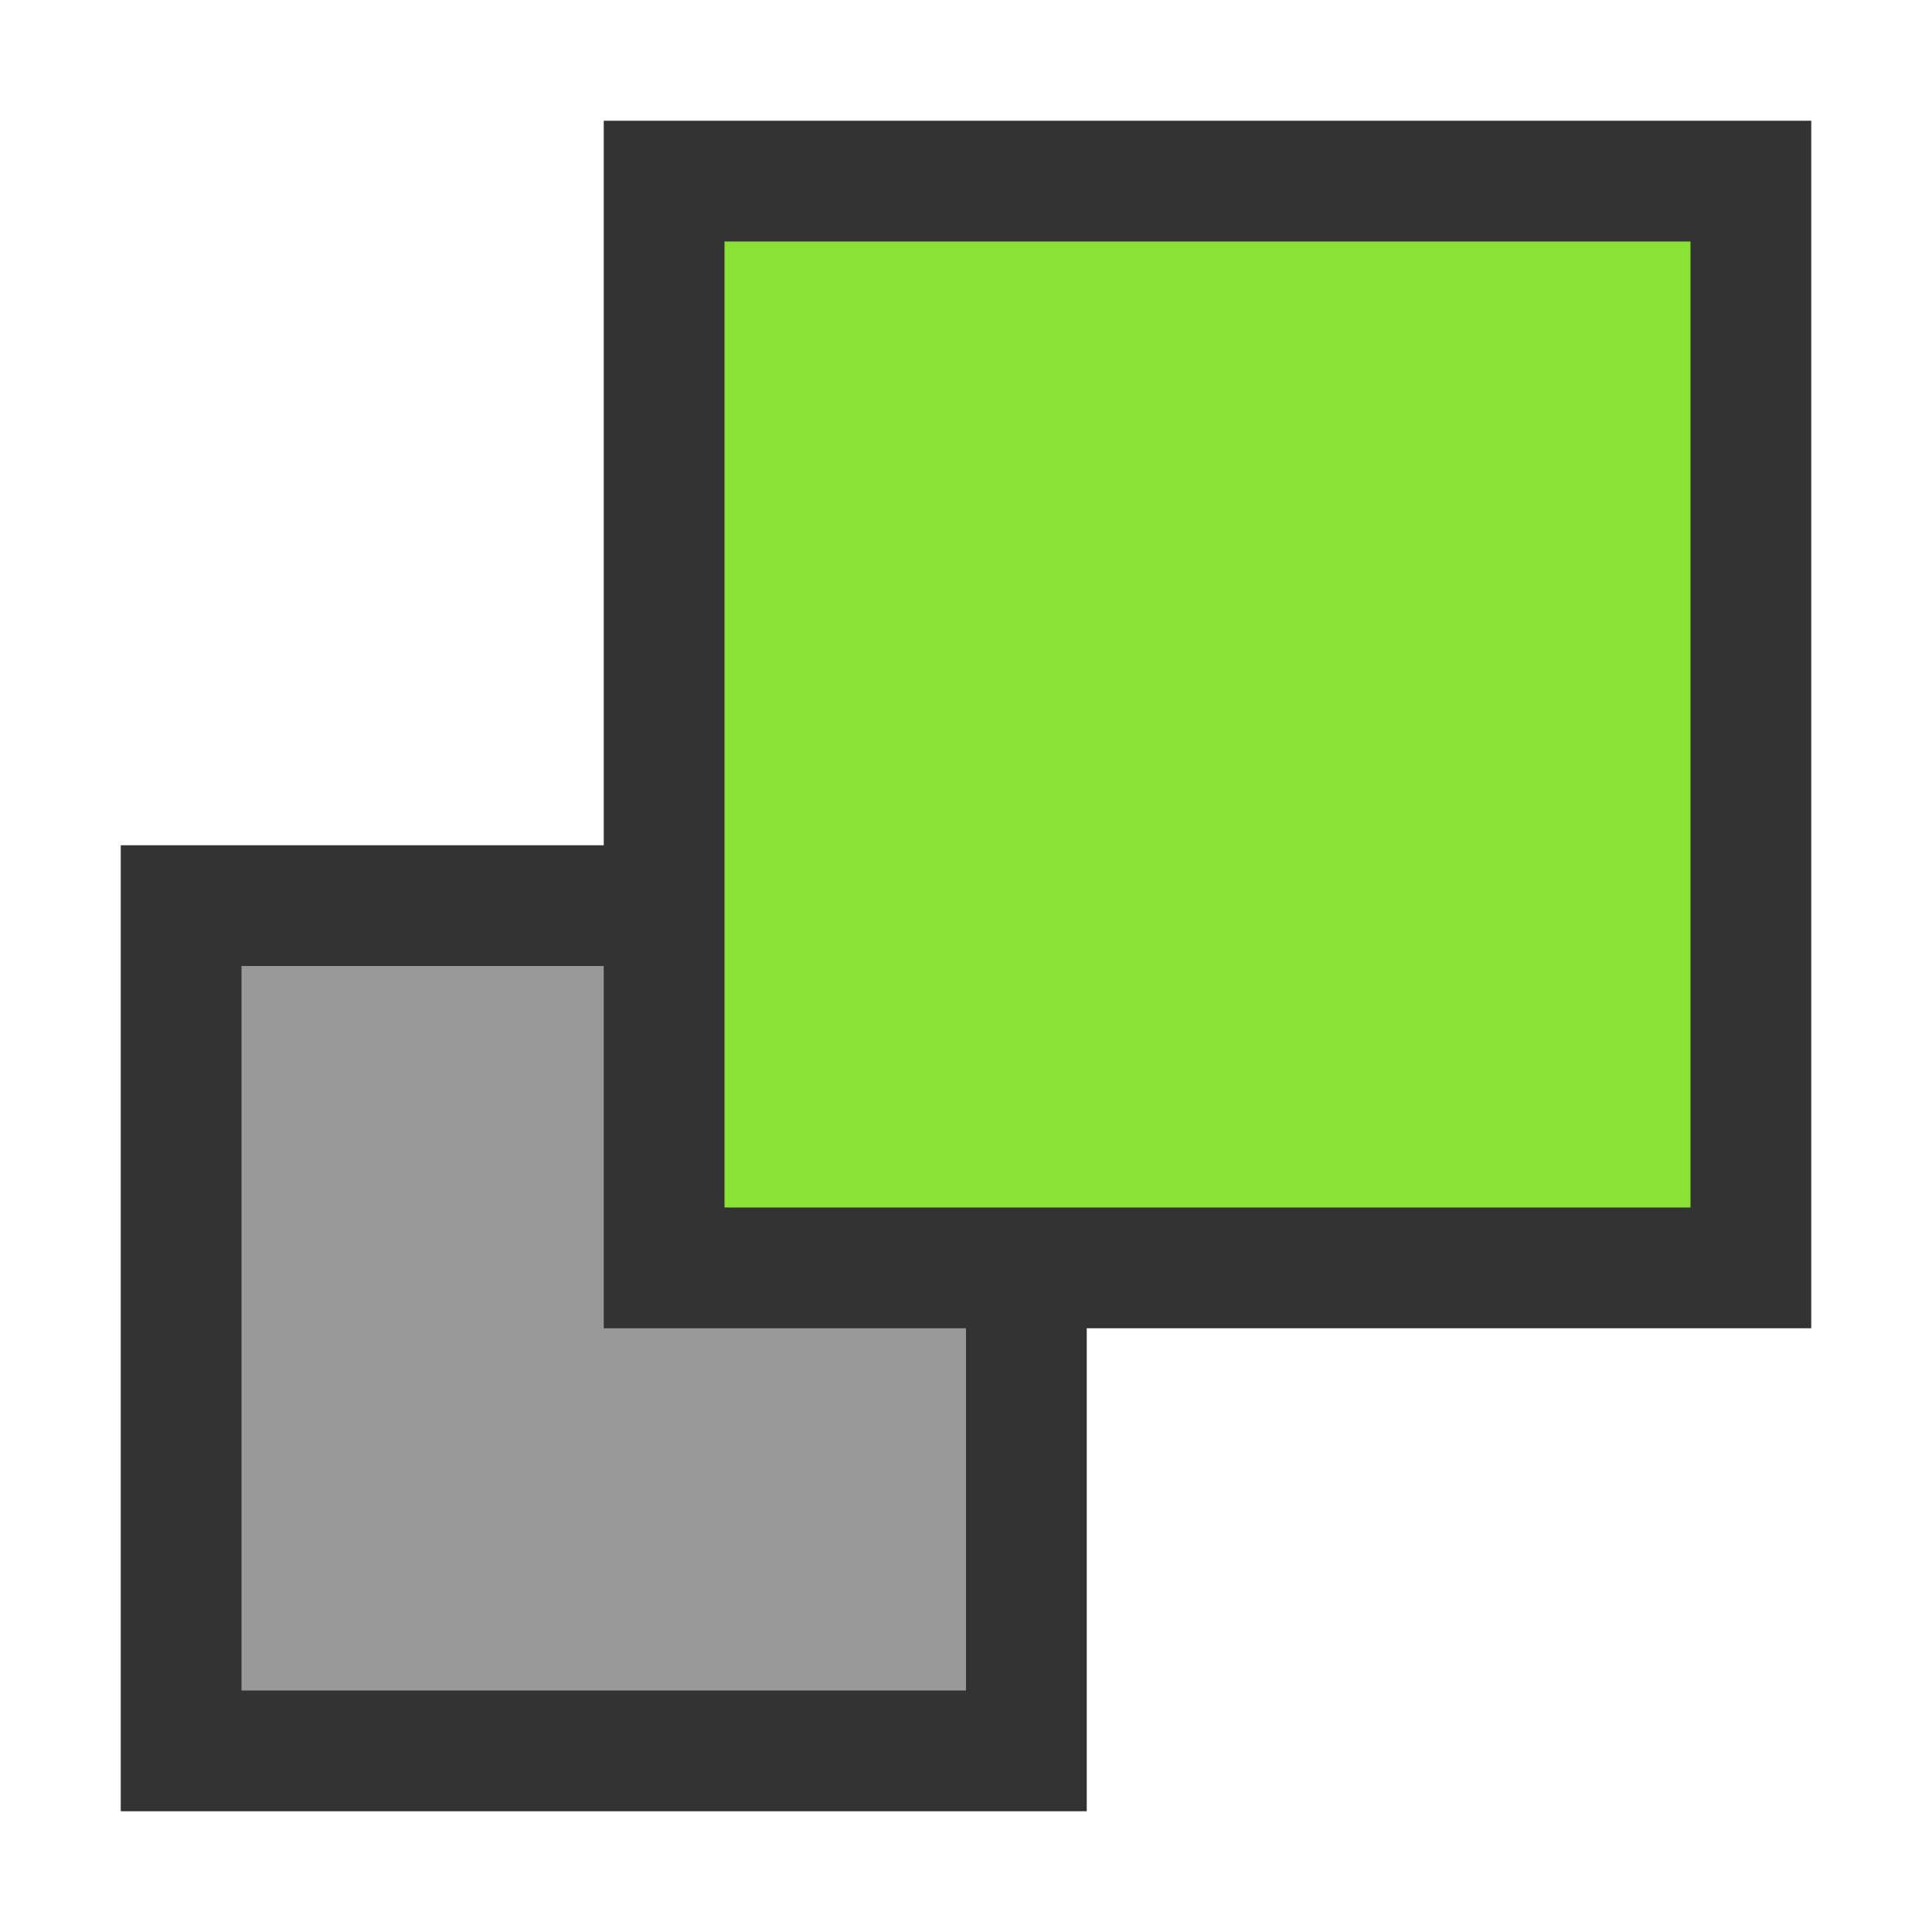 <svg xmlns="http://www.w3.org/2000/svg" version="1.1" width="16" height="16" >

    <rect
	style="fill:#999999;fill-opacity:1;stroke:#333333;stroke-opacity:1;stroke-width:1"
	x="1.5" y="7.5" width="7" height="7" />
    
    <rect
	style="fill:#8ae234;fill-opacity:1;stroke:#333333;stroke-opacity:1;stroke-width:1"
	x="5.5" y="1.5" width="9" height="9" />
    
</svg>
